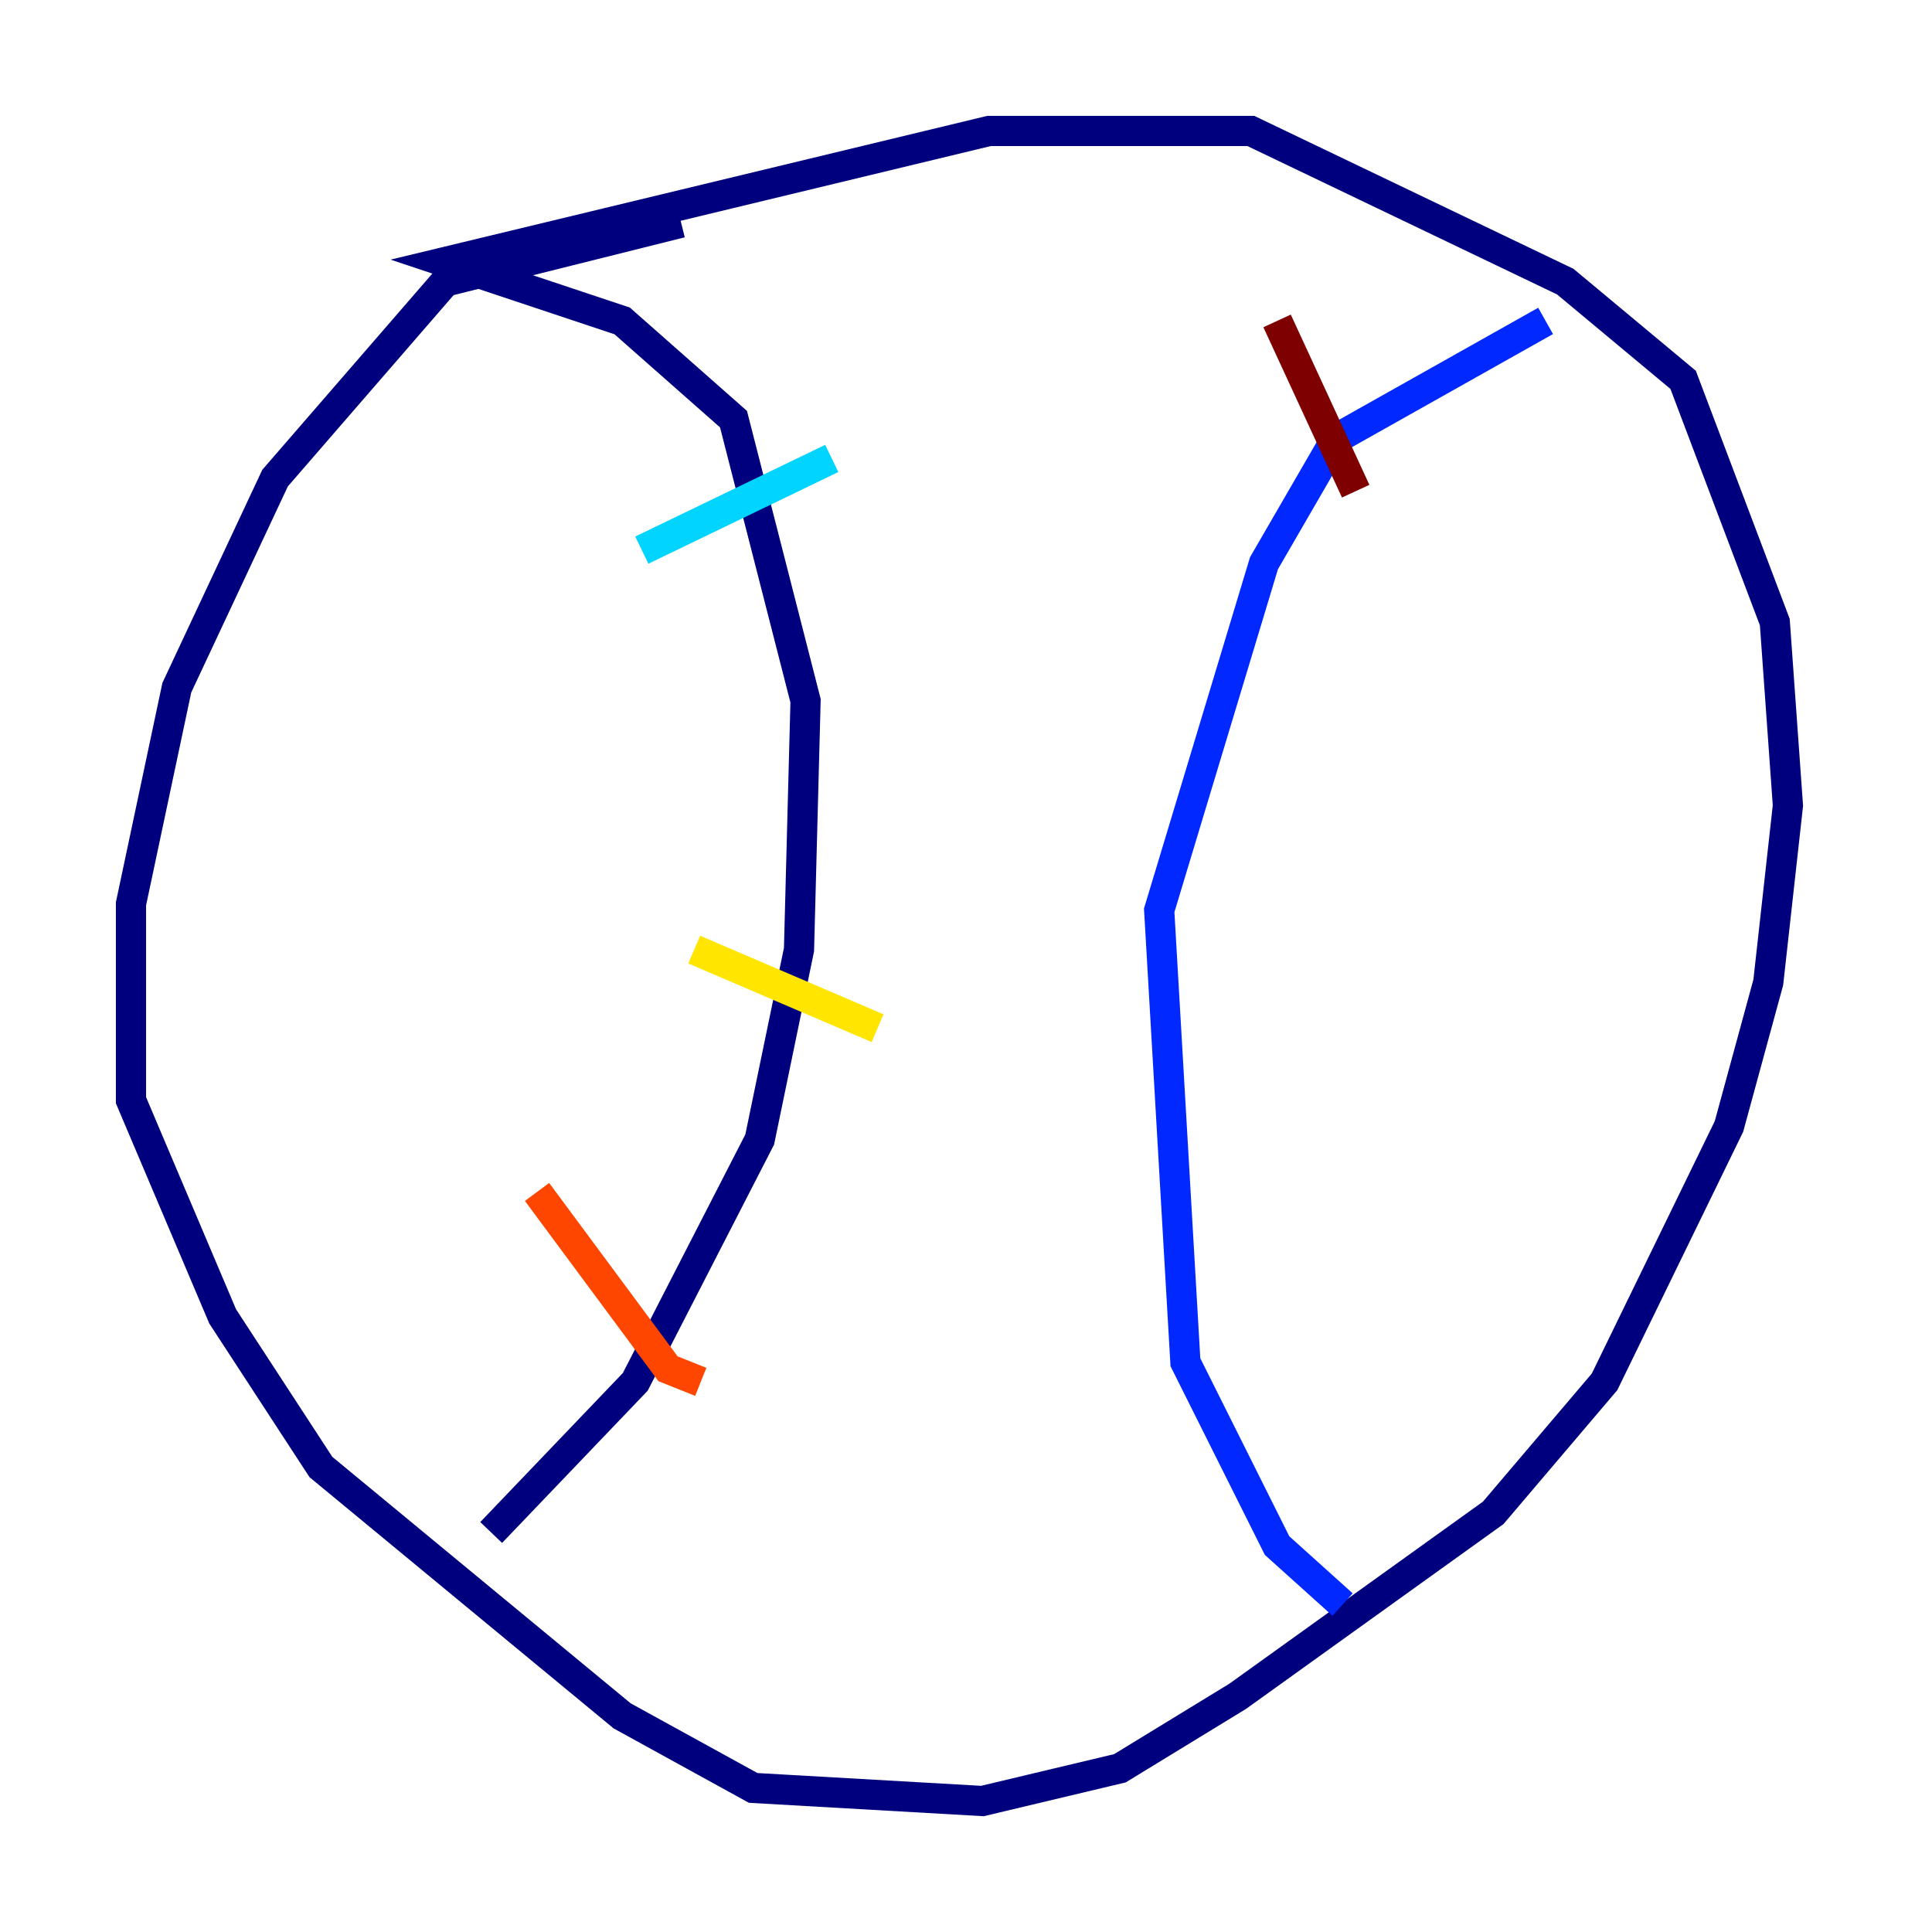 <?xml version="1.0" encoding="utf-8" ?>
<svg baseProfile="tiny" height="128" version="1.2" viewBox="0,0,128,128" width="128" xmlns="http://www.w3.org/2000/svg" xmlns:ev="http://www.w3.org/2001/xml-events" xmlns:xlink="http://www.w3.org/1999/xlink"><defs /><polyline fill="none" points="45.125,14.752 29.505,18.658 18.224,31.675 11.715,45.559 8.678,59.878 8.678,72.895 14.752,87.214 21.261,97.193 41.22,113.681 49.898,118.454 65.085,119.322 74.197,117.153 82.007,112.38 98.929,100.231 106.305,91.552 114.549,74.63 117.153,65.085 118.454,53.37 117.586,41.22 111.512,25.166 103.702,18.658 82.875,8.678 65.519,8.678 29.505,17.356 41.22,21.261 48.597,27.77 53.37,46.427 52.936,62.915 50.332,75.498 42.088,91.552 32.542,101.532" stroke="#00007f" stroke-width="2" /><polyline fill="none" points="102.4,21.261 88.515,29.071 83.742,37.315 76.8,60.312 78.536,90.251 84.61,102.4 88.949,106.305" stroke="#0028ff" stroke-width="2" /><polyline fill="none" points="42.522,36.447 55.105,30.373" stroke="#00d4ff" stroke-width="2" /><polyline fill="none" points="45.993,48.163 45.993,48.163" stroke="#7cff79" stroke-width="2" /><polyline fill="none" points="45.993,62.915 58.142,68.122" stroke="#ffe500" stroke-width="2" /><polyline fill="none" points="35.58,78.969 44.258,90.685 46.427,91.552" stroke="#ff4600" stroke-width="2" /><polyline fill="none" points="84.61,21.261 89.817,32.542" stroke="#7f0000" stroke-width="2" /></svg>